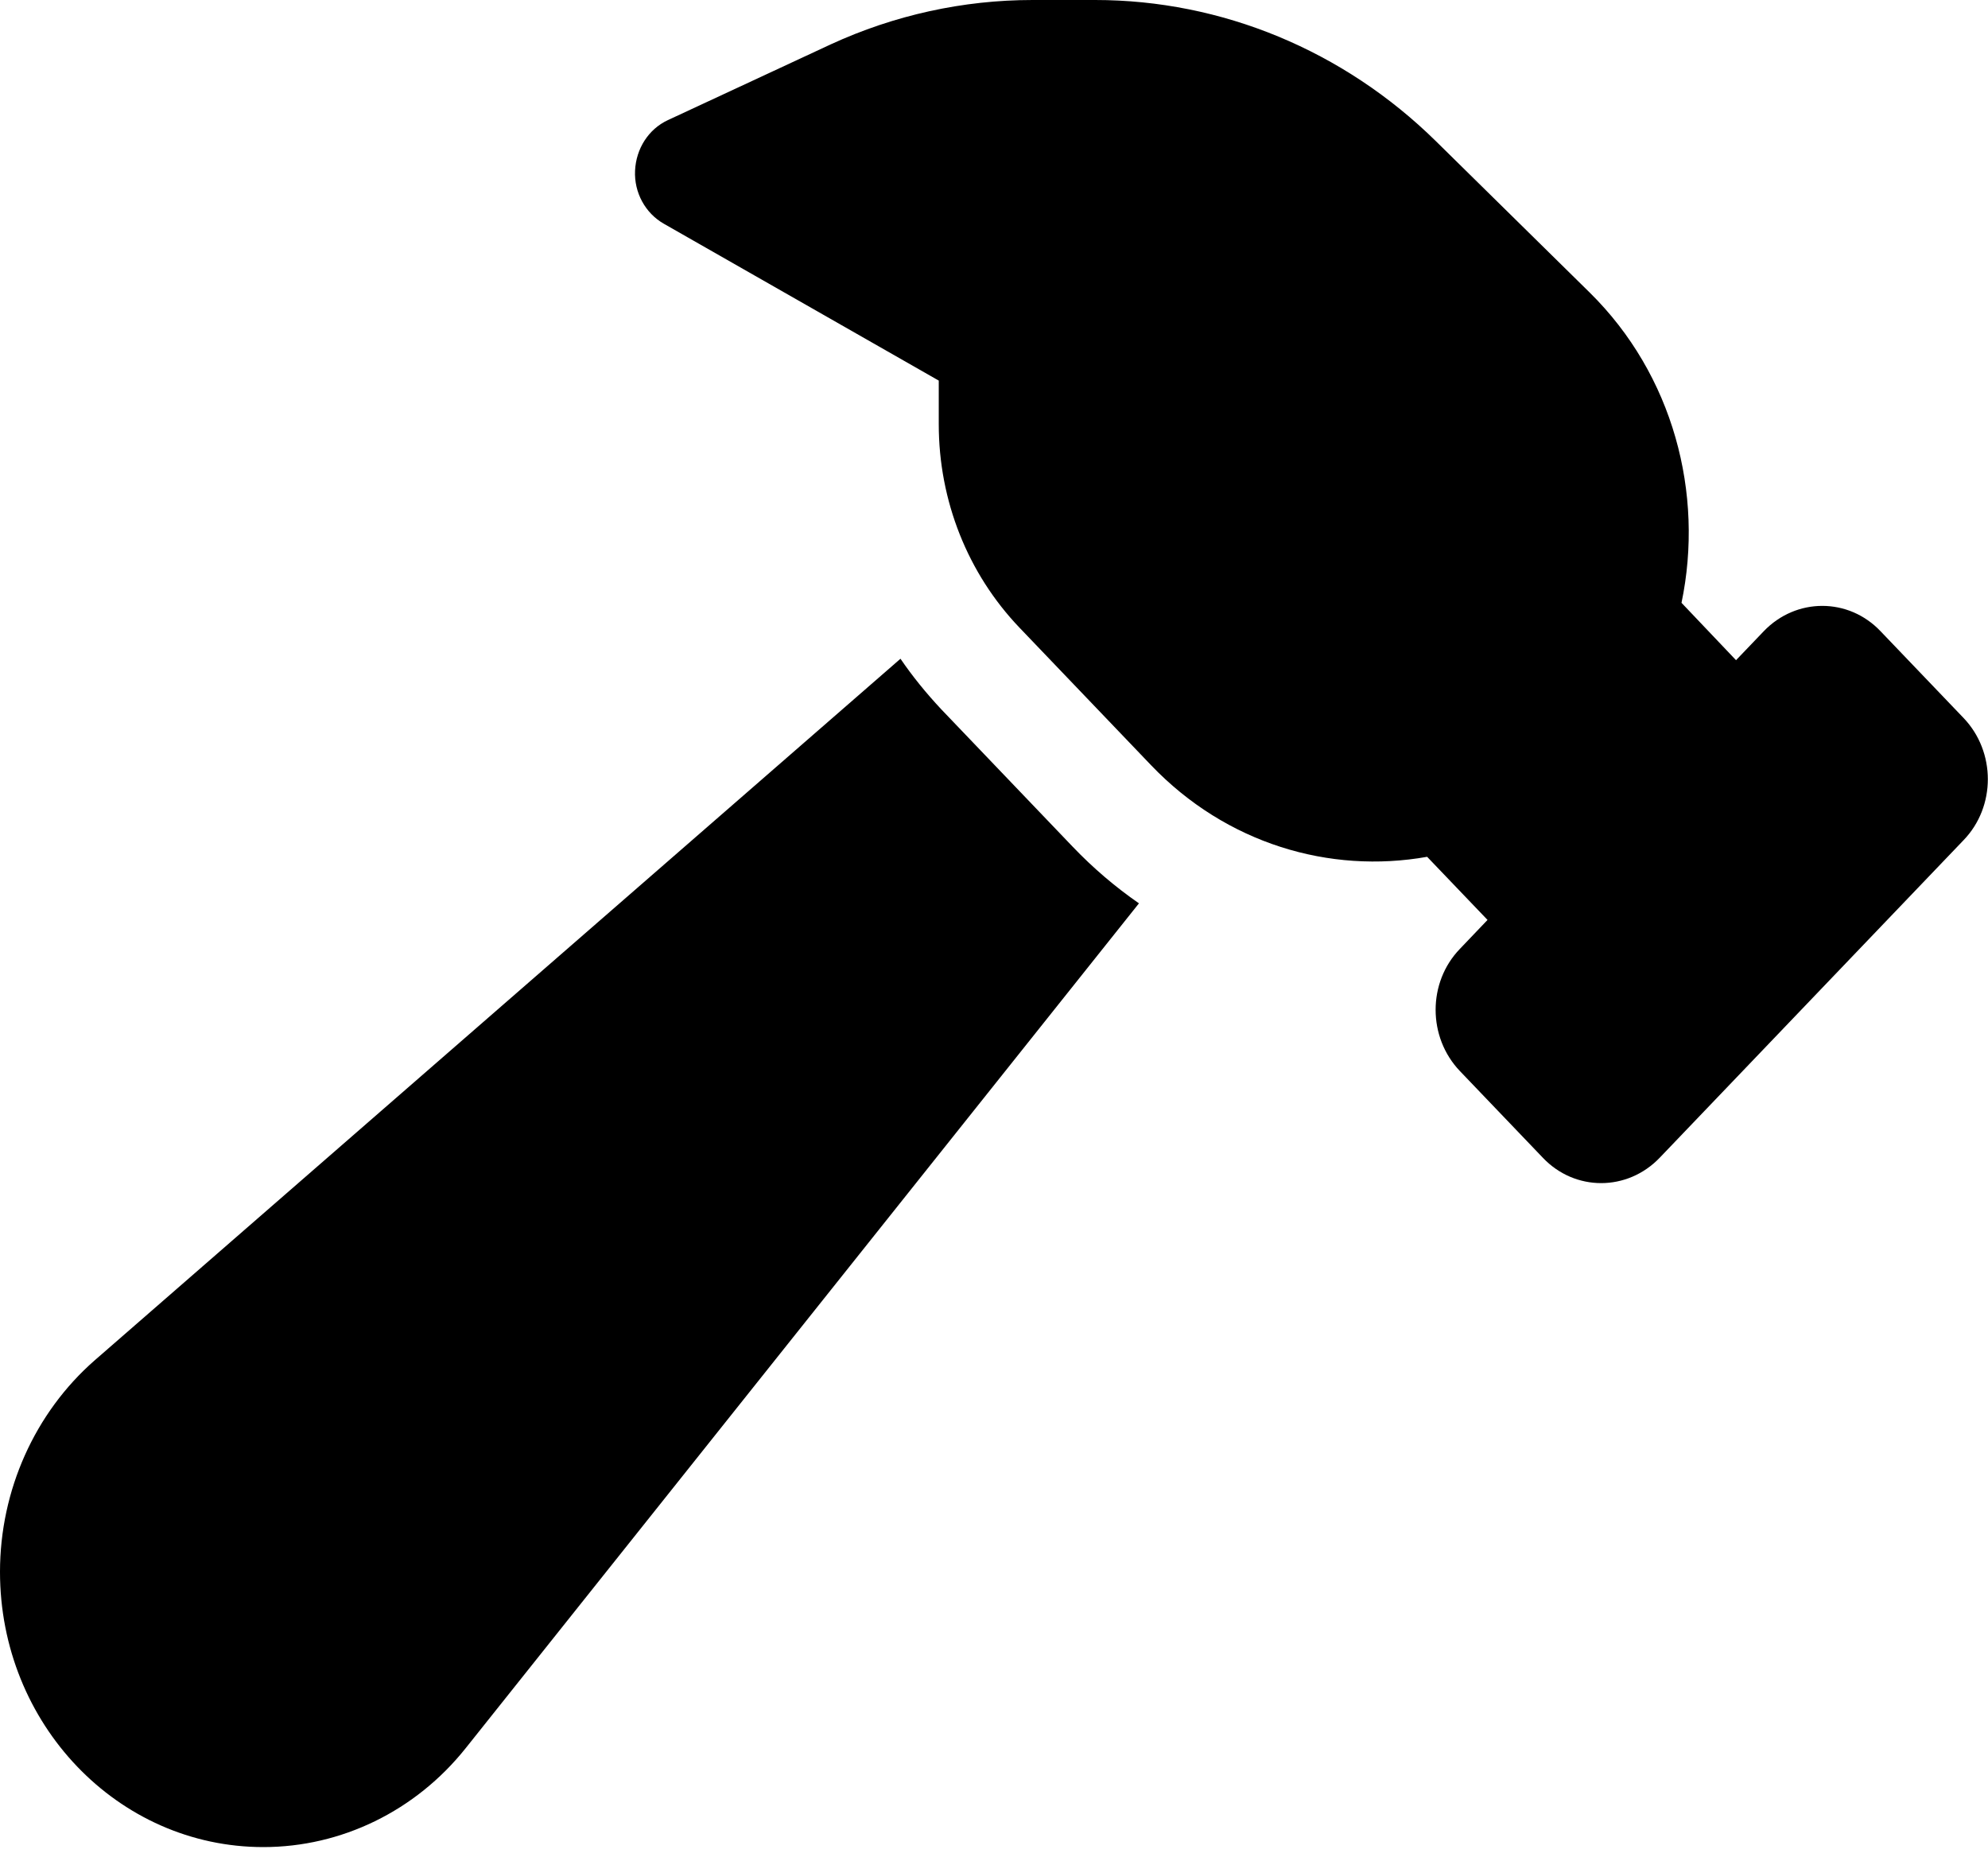 <svg width="47" height="44" viewBox="0 0 47 44" fill="none" xmlns="http://www.w3.org/2000/svg">
<g clip-path="url(#clip0_21_34)">
<path d="M33.74 20.254C31.439 20.663 28.991 19.947 27.213 18.088L24.104 14.839C22.88 13.559 22.194 11.837 22.194 10.029V8.997L15.691 5.287C15.259 5.04 14.989 4.554 15.014 4.034C15.038 3.514 15.332 3.053 15.789 2.84L19.64 1.049C21.142 0.358 22.766 0 24.414 0H25.891C28.885 0 31.766 1.194 33.944 3.334L37.584 6.916C39.558 8.861 40.293 11.666 39.754 14.25L41.043 15.606L41.696 14.924C42.463 14.122 43.703 14.122 44.462 14.924L46.421 16.971C47.188 17.772 47.188 19.069 46.421 19.862L39.24 27.366C38.473 28.168 37.233 28.168 36.474 27.366L34.516 25.32C33.749 24.518 33.749 23.222 34.516 22.429L35.168 21.746L33.74 20.254ZM2.236 32.159L21.289 15.572C21.574 15.99 21.901 16.391 22.252 16.766L25.36 20.015C25.85 20.527 26.372 20.97 26.927 21.354L11.008 41.327C9.824 42.811 8.07 43.663 6.226 43.663C2.782 43.663 0 40.747 0 37.157C0 35.229 0.824 33.396 2.236 32.159Z" fill="black"/>
</g>
<defs>
<clipPath id="clip0_21_34">
<rect width="47" height="43.663" fill="white"/>
</clipPath>
</defs>
</svg>
